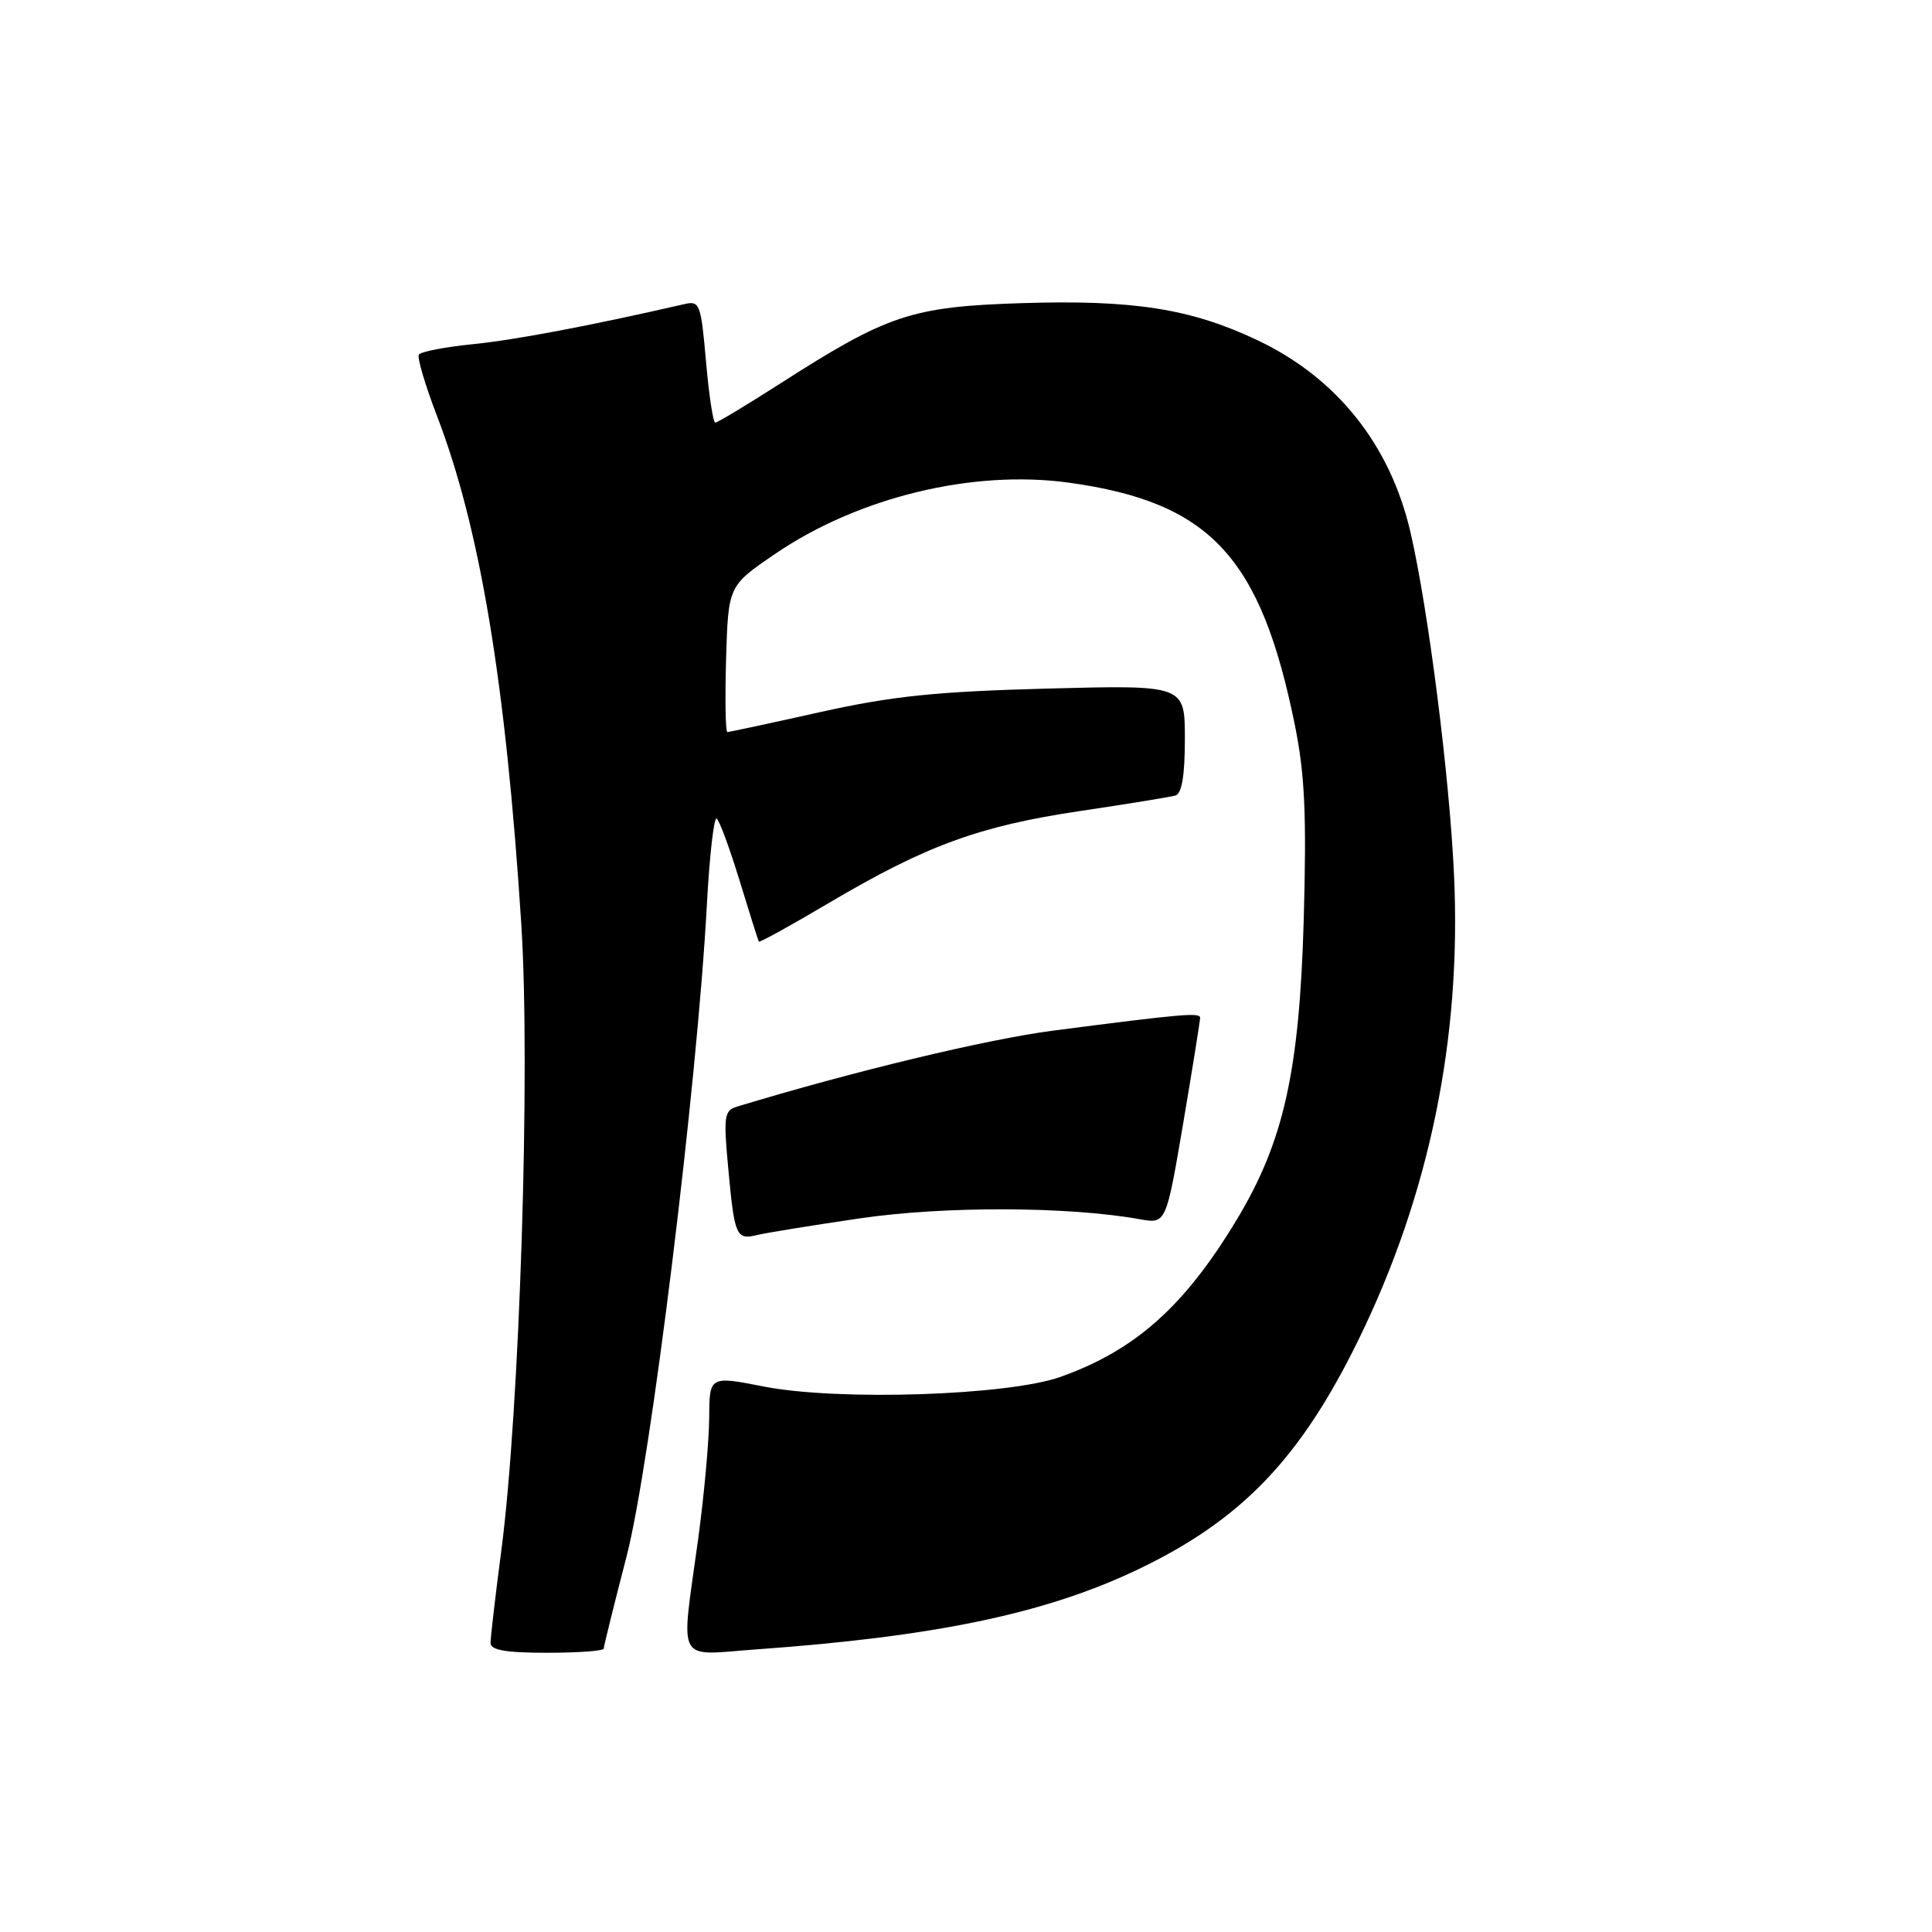 <?xml version="1.0" encoding="UTF-8" standalone="no"?>
<!DOCTYPE svg PUBLIC "-//W3C//DTD SVG 1.1//EN" "http://www.w3.org/Graphics/SVG/1.1/DTD/svg11.dtd" >
<svg xmlns="http://www.w3.org/2000/svg" xmlns:xlink="http://www.w3.org/1999/xlink" version="1.1" viewBox="0 0 256 256">
 <g >
 <path fill="currentColor"
d=" M 80.00 218.45 C 80.00 218.14 81.36 212.65 83.02 206.25 C 86.19 194.04 92.38 143.85 93.67 119.78 C 94.02 113.34 94.60 108.25 94.96 108.47 C 95.32 108.69 96.68 112.39 98.00 116.69 C 99.31 120.98 100.46 124.62 100.55 124.77 C 100.64 124.92 104.85 122.60 109.91 119.60 C 122.73 112.03 129.75 109.46 143.02 107.48 C 149.33 106.54 155.06 105.61 155.75 105.41 C 156.60 105.17 157.00 102.78 157.00 97.91 C 157.00 90.76 157.00 90.76 138.75 91.24 C 123.95 91.64 118.26 92.23 108.67 94.36 C 102.16 95.81 96.63 97.00 96.38 97.00 C 96.13 97.00 96.06 92.64 96.21 87.32 C 96.50 77.64 96.50 77.64 102.64 73.44 C 113.69 65.88 128.91 62.19 141.67 63.96 C 160.34 66.56 167.05 73.76 171.57 96.05 C 172.90 102.61 173.14 107.90 172.75 121.90 C 172.18 141.92 170.11 151.23 163.93 161.52 C 156.99 173.07 150.45 178.92 140.50 182.45 C 133.53 184.92 111.09 185.65 101.25 183.73 C 94.00 182.31 94.00 182.31 93.97 187.90 C 93.95 190.98 93.29 198.22 92.50 204.00 C 90.20 220.80 89.41 219.33 100.25 218.55 C 123.75 216.87 138.28 213.85 150.38 208.15 C 164.36 201.56 172.24 193.41 180.02 177.50 C 189.39 158.35 193.66 137.64 192.67 116.04 C 192.08 102.90 189.25 80.69 186.89 70.50 C 184.20 58.92 177.14 50.07 166.62 45.08 C 157.81 40.90 150.14 39.69 135.30 40.17 C 120.74 40.64 117.60 41.70 103.26 50.90 C 98.88 53.70 95.07 56.00 94.78 56.00 C 94.49 56.00 93.94 52.35 93.55 47.90 C 92.88 40.25 92.72 39.82 90.67 40.30 C 78.21 43.16 68.34 45.03 62.72 45.60 C 58.99 45.97 55.75 46.60 55.50 46.99 C 55.26 47.39 56.34 51.04 57.90 55.10 C 63.62 70.01 67.02 90.50 69.07 122.39 C 70.31 141.62 68.87 186.79 66.43 205.44 C 65.64 211.45 65.00 216.96 65.00 217.69 C 65.00 218.65 66.97 219.00 72.50 219.00 C 76.62 219.00 80.00 218.75 80.00 218.45 Z  M 114.00 161.43 C 125.15 159.80 141.51 159.85 151.01 161.55 C 154.51 162.18 154.51 162.18 156.78 148.84 C 158.02 141.50 159.03 135.21 159.02 134.85 C 159.00 134.14 156.53 134.36 139.50 136.57 C 130.71 137.72 113.09 141.95 97.64 146.64 C 95.96 147.15 95.85 147.92 96.50 154.85 C 97.33 163.84 97.55 164.33 100.36 163.64 C 101.54 163.35 107.67 162.36 114.00 161.43 Z "/>
</g>
</svg>